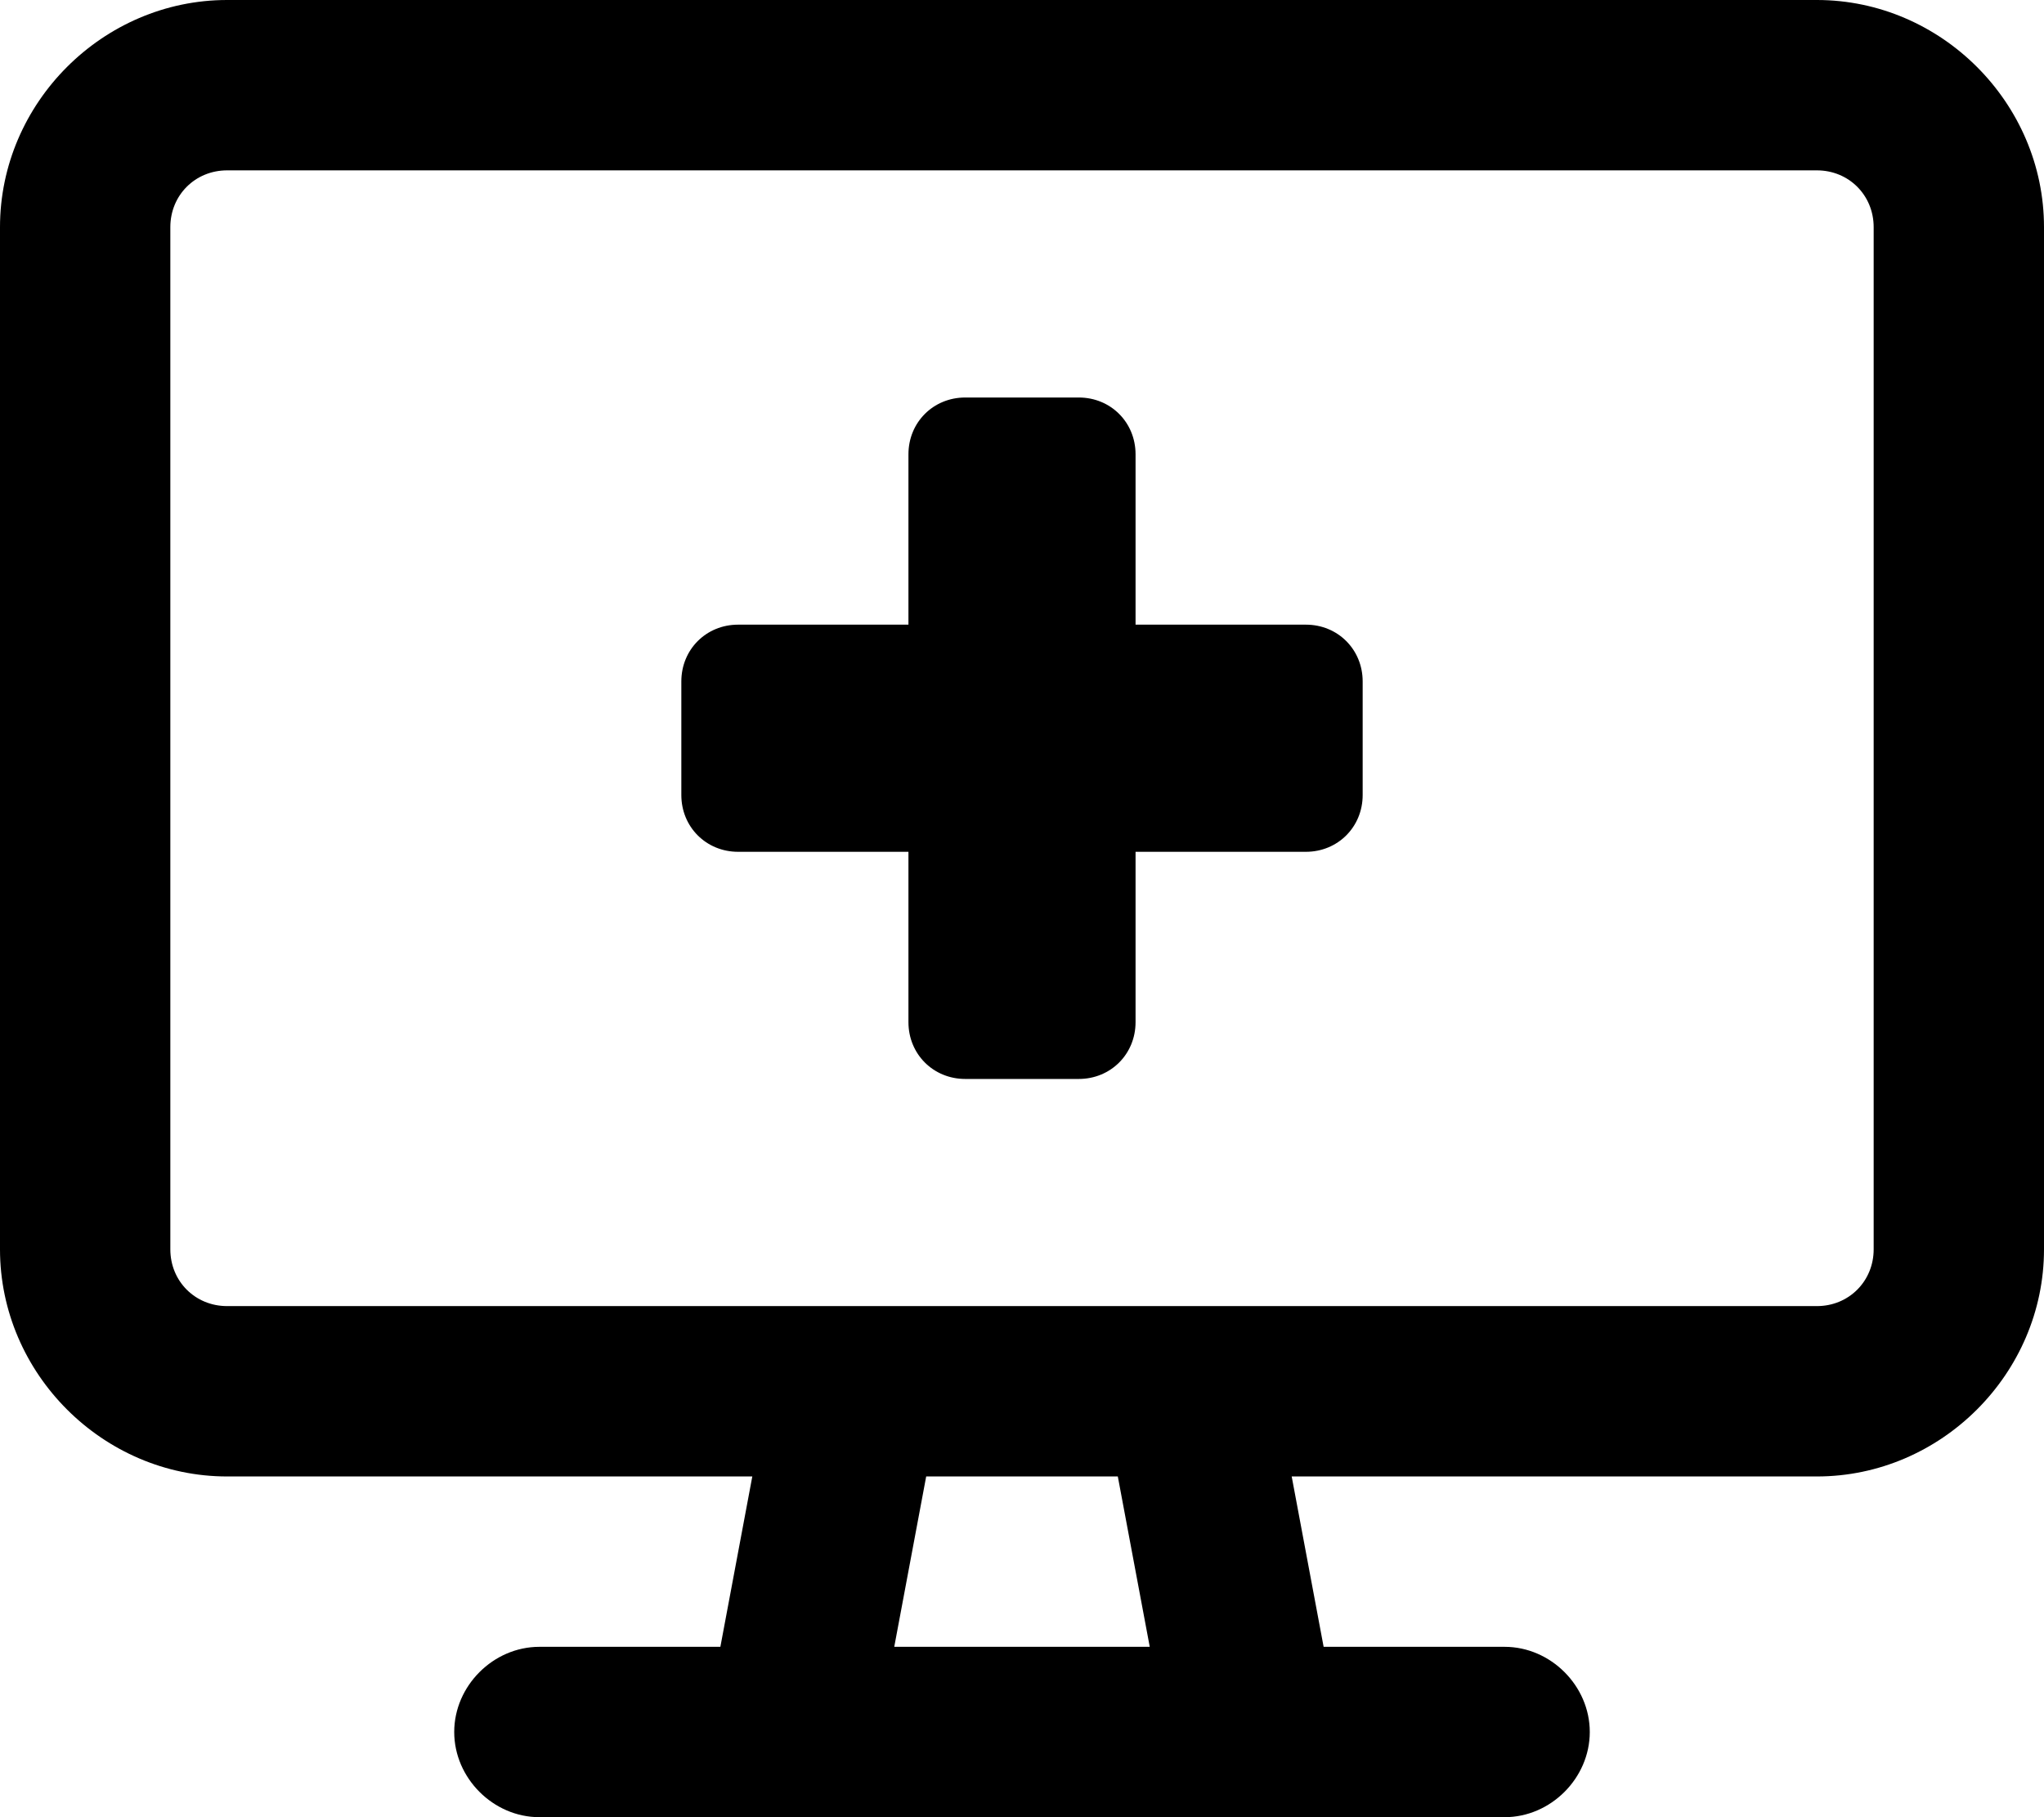 <svg xmlns="http://www.w3.org/2000/svg" viewBox="0 0 576 512"><!-- Font Awesome Pro 6.0.0-alpha1 by @fontawesome - https://fontawesome.com License - https://fontawesome.com/license (Commercial License) --><path d="M368 176H320V128C320 119 313 112 304 112H272C263 112 256 119 256 128V176H208C199 176 192 183 192 192V224C192 233 199 240 208 240H256V288C256 297 263 304 272 304H304C313 304 320 297 320 288V240H368C377 240 384 233 384 224V192C384 183 377 176 368 176ZM512 0H64C29 0 0 29 0 64V352C0 387 29 416 64 416H212L203 464H152C139 464 128 475 128 488S139 512 152 512H424C437 512 448 501 448 488S437 464 424 464H373L364 416H512C547 416 576 387 576 352V64C576 29 547 0 512 0ZM252 464L261 416H315L324 464H252ZM528 352C528 361 521 368 512 368H64C55 368 48 361 48 352V64C48 55 55 48 64 48H512C521 48 528 55 528 64V352Z"/></svg>
